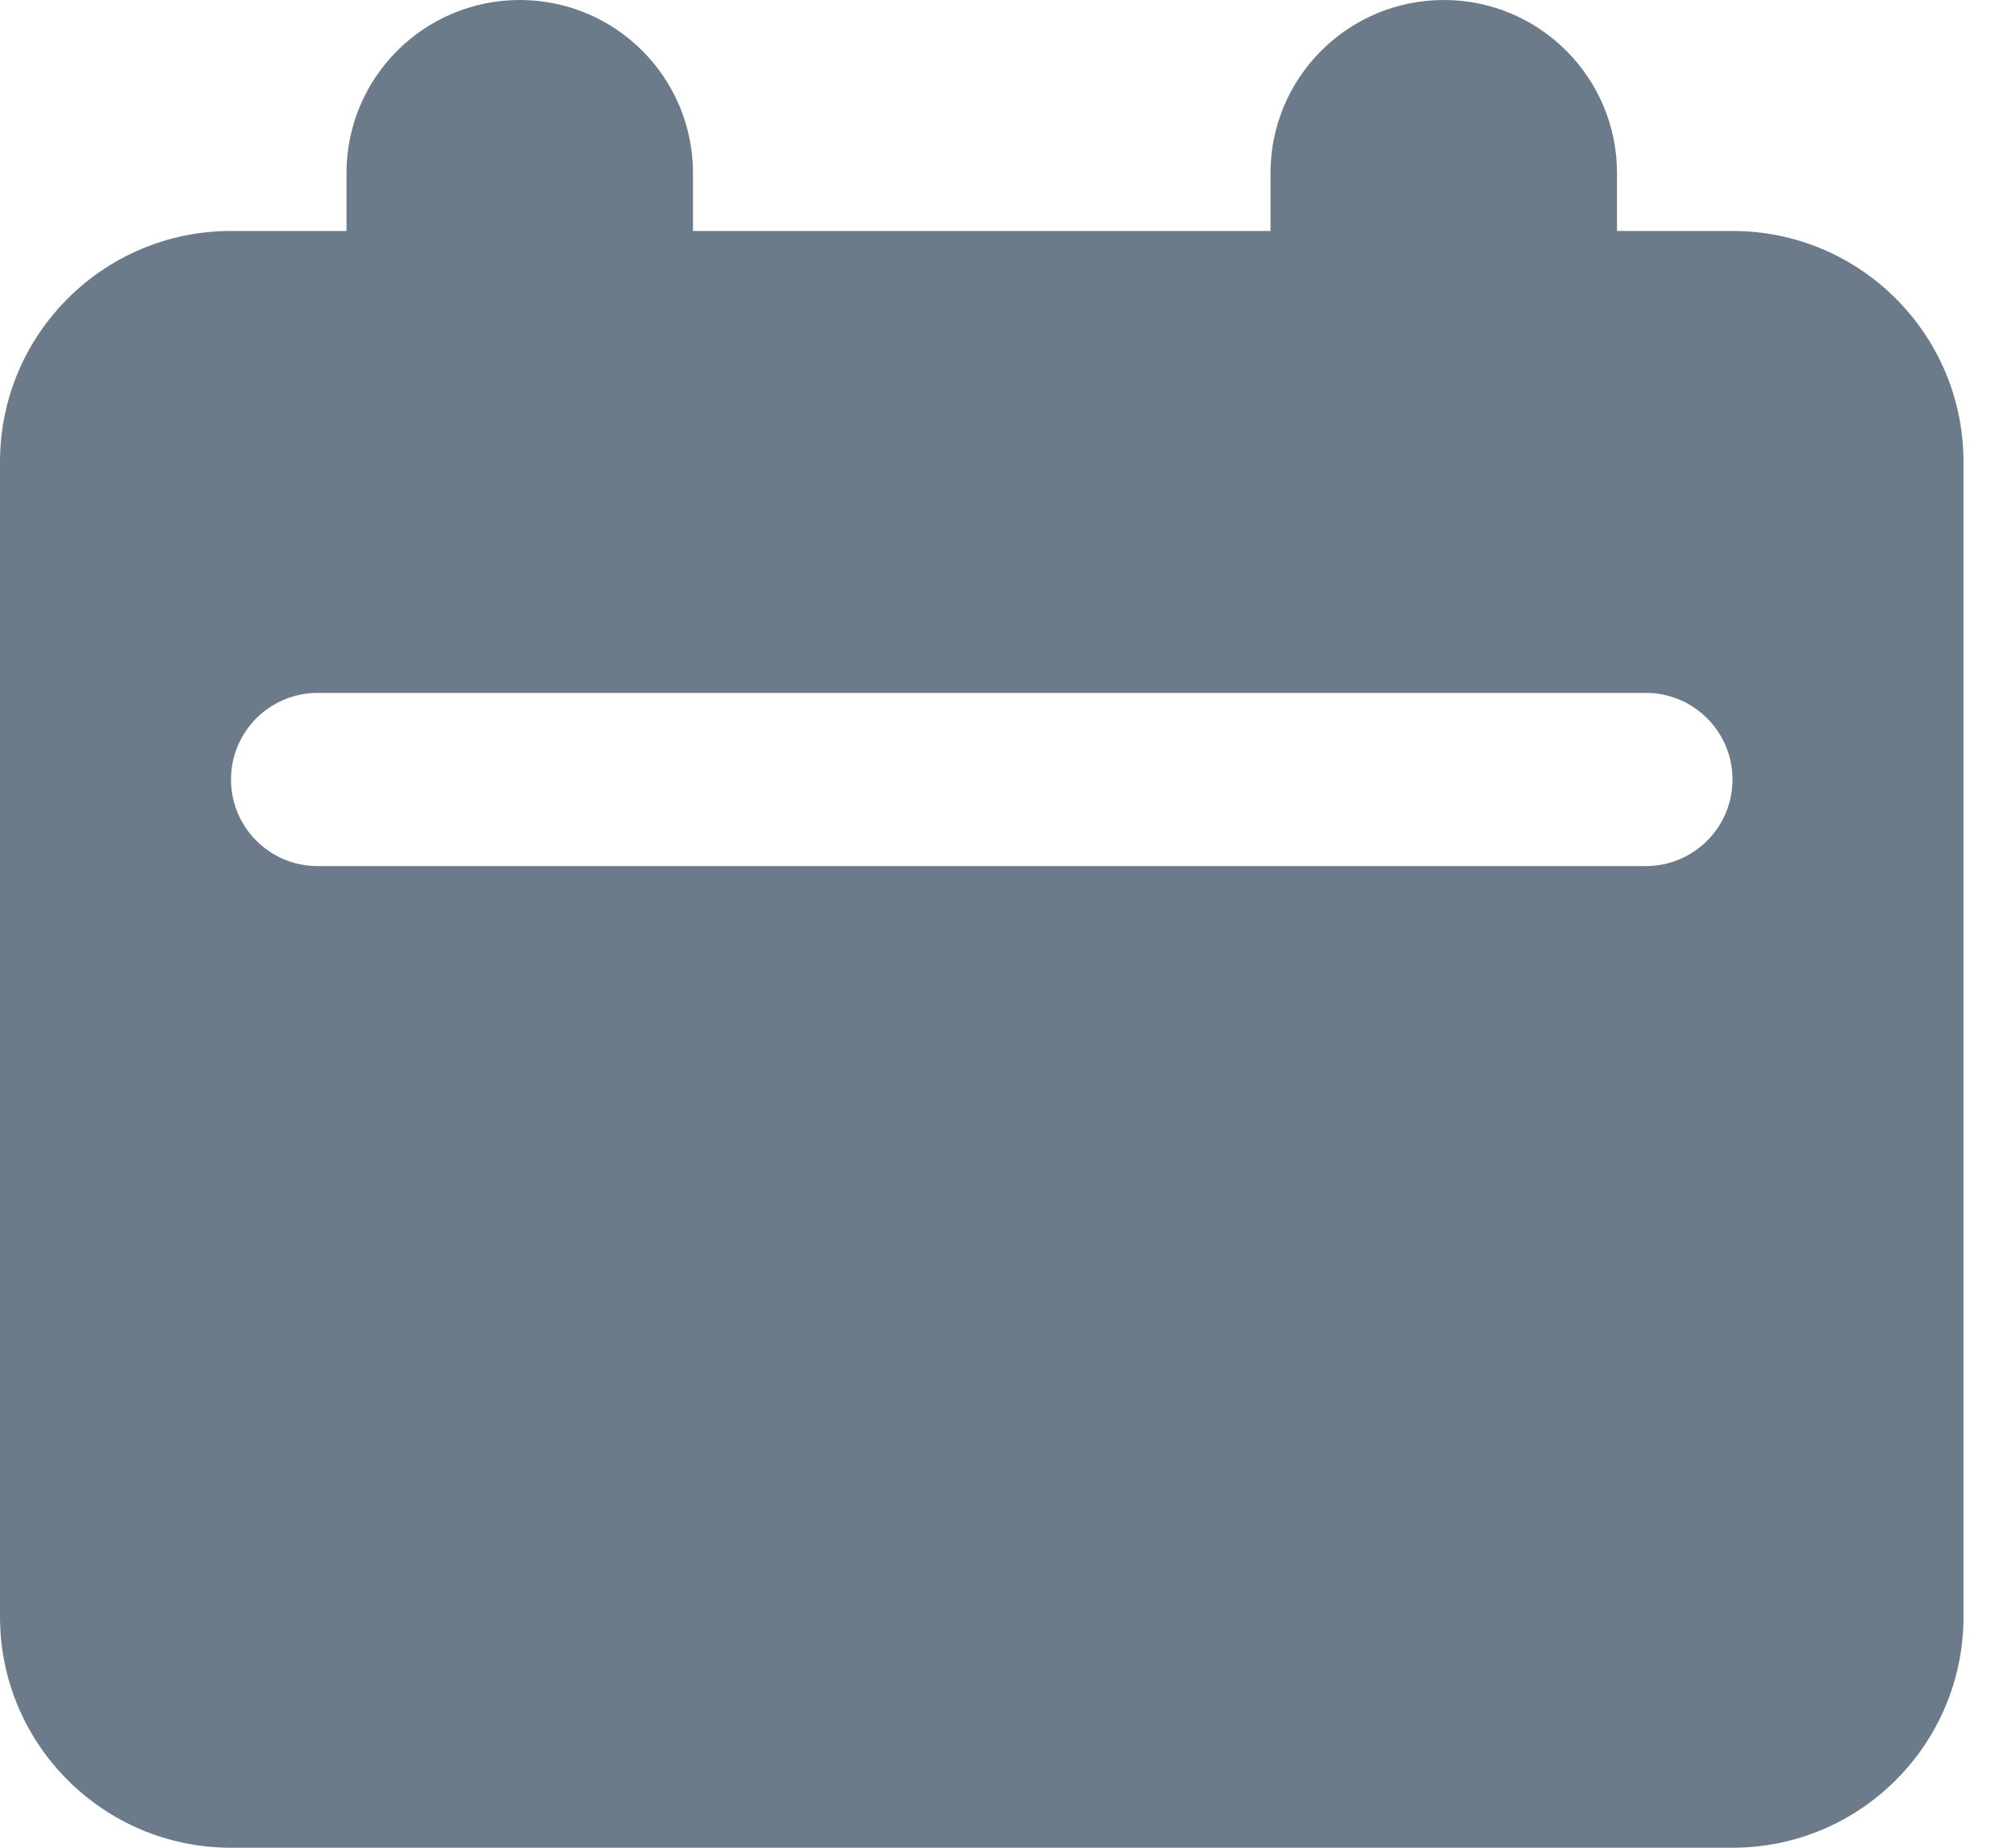 <?xml version="1.0" encoding="UTF-8"?>
<svg width="24px" height="22px" viewBox="0 0 24 22" version="1.1" xmlns="http://www.w3.org/2000/svg" xmlns:xlink="http://www.w3.org/1999/xlink">
    <!-- Generator: Sketch 52.2 (67145) - http://www.bohemiancoding.com/sketch -->
    <title>Shape</title>
    <desc>Created with Sketch.</desc>
    <g id="页面-1" stroke="none" stroke-width="1" fill="none" fill-rule="evenodd">
        <g id="昨日收益备份-2" transform="translate(-129, -740)" fill="#6C7B8A">
            <path d="M148.25,742.75 L149.625,742.75 C151.144,742.75 152.375,743.981 152.375,745.5 L152.375,759.25 C152.375,760.769 151.144,762 149.625,762 L131.75,762 C130.231,762 129,760.769 129,759.25 L129,745.5 C129,743.981 130.231,742.75 131.75,742.75 L133.125,742.75 L133.125,742.062 C133.125,740.923 134.048,740 135.188,740 C136.327,740 137.25,740.923 137.25,742.062 L137.25,742.75 L144.125,742.75 L144.125,742.062 C144.125,740.923 145.048,740 146.188,740 C147.327,740 148.25,740.923 148.25,742.062 L148.25,742.75 Z M132.781,748.25 C132.212,748.25 131.75,748.712 131.75,749.281 C131.75,749.851 132.212,750.312 132.781,750.312 L148.594,750.312 C149.163,750.312 149.625,749.851 149.625,749.281 C149.625,748.712 149.163,748.25 148.594,748.25 L132.781,748.25 Z" id="Shape"></path>
        </g>
    </g>
</svg>